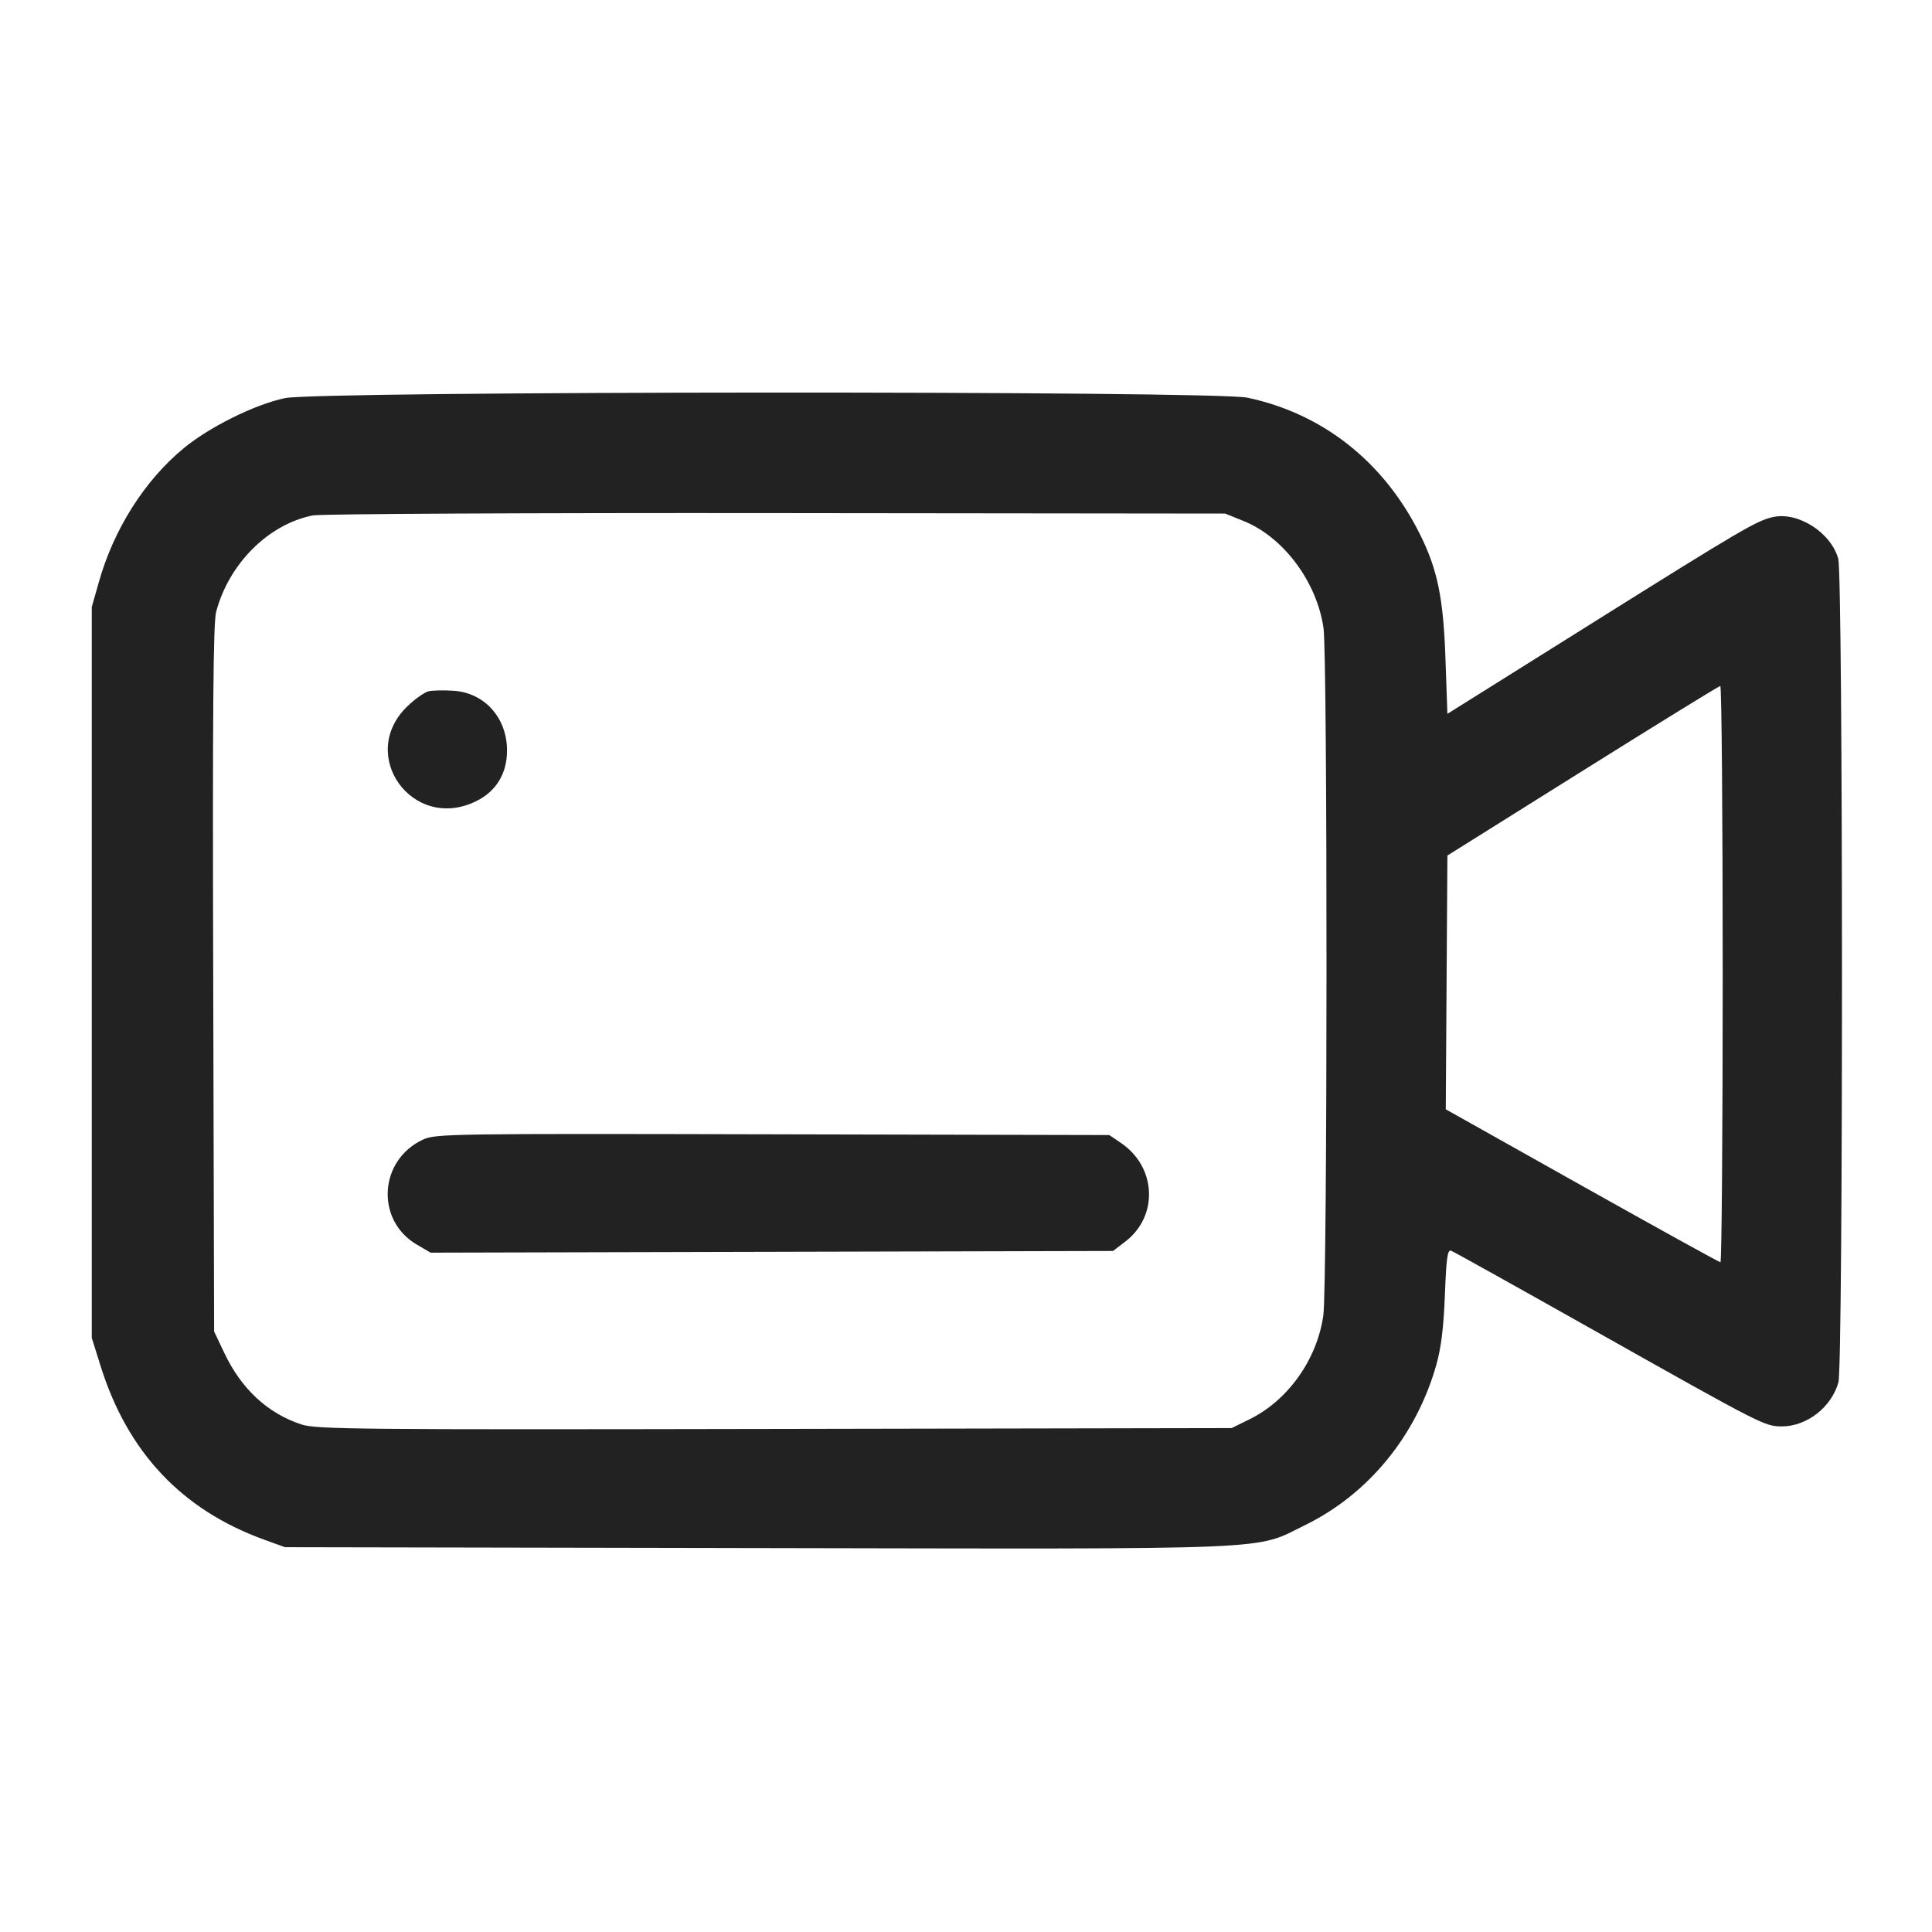 <svg width="64" height="64" viewBox="0 0 64 64" fill="none" xmlns="http://www.w3.org/2000/svg">
<path fill-rule="evenodd" clip-rule="evenodd" d="M9.44 13.188C8.438 13.399 6.93 14.147 6.071 14.86C4.787 15.925 3.776 17.521 3.279 19.266L3.04 20.107V44.32L3.335 45.259C4.228 48.109 6.025 50.016 8.747 51.002L9.44 51.253L25.09 51.282C42.656 51.314 41.518 51.362 43.244 50.515C45.332 49.49 46.91 47.564 47.576 45.227C47.739 44.655 47.821 43.992 47.864 42.901C47.912 41.651 47.95 41.386 48.073 41.433C48.155 41.464 50.369 42.698 52.991 44.175C58.358 47.196 58.459 47.248 59.017 47.251C59.848 47.256 60.67 46.618 60.9 45.79C61.061 45.211 61.055 19.089 60.894 18.509C60.654 17.643 59.569 16.947 58.738 17.127C58.197 17.244 57.697 17.536 52.693 20.673L47.947 23.647L47.883 21.824C47.813 19.798 47.619 18.857 47.026 17.675C45.832 15.292 43.818 13.702 41.325 13.174C40.218 12.939 10.56 12.952 9.44 13.188ZM41.2 17.261C42.518 17.793 43.621 19.273 43.843 20.804C43.979 21.747 43.974 42.606 43.837 43.573C43.63 45.035 42.667 46.39 41.387 47.018L40.8 47.307L25.659 47.335C11.758 47.361 10.473 47.348 9.979 47.185C8.865 46.817 7.994 46.008 7.431 44.819L7.093 44.107L7.063 32.427C7.039 23.617 7.063 20.629 7.16 20.267C7.584 18.671 8.892 17.366 10.361 17.074C10.617 17.023 17.523 16.988 25.707 16.997L40.587 17.013L41.2 17.261ZM57.067 32.267C57.067 37.517 57.033 41.813 56.992 41.813C56.951 41.813 54.887 40.673 52.405 39.28L47.893 36.747L47.92 32.544L47.947 28.341L52.427 25.534C54.891 23.991 56.943 22.726 56.987 22.724C57.031 22.722 57.067 27.016 57.067 32.267ZM14.207 22.897C14.071 22.926 13.751 23.15 13.497 23.395C11.824 25.004 13.662 27.563 15.76 26.547C16.432 26.222 16.796 25.629 16.796 24.863C16.796 23.781 16.056 22.952 15.029 22.882C14.712 22.861 14.342 22.868 14.207 22.897ZM14.022 37.746C12.552 38.418 12.428 40.421 13.808 41.229L14.264 41.496L25.567 41.468L36.87 41.44L37.274 41.132C38.383 40.286 38.312 38.66 37.132 37.861L36.747 37.6L25.6 37.575C14.961 37.55 14.434 37.558 14.022 37.746Z" fill="#222222"/>
</svg>

